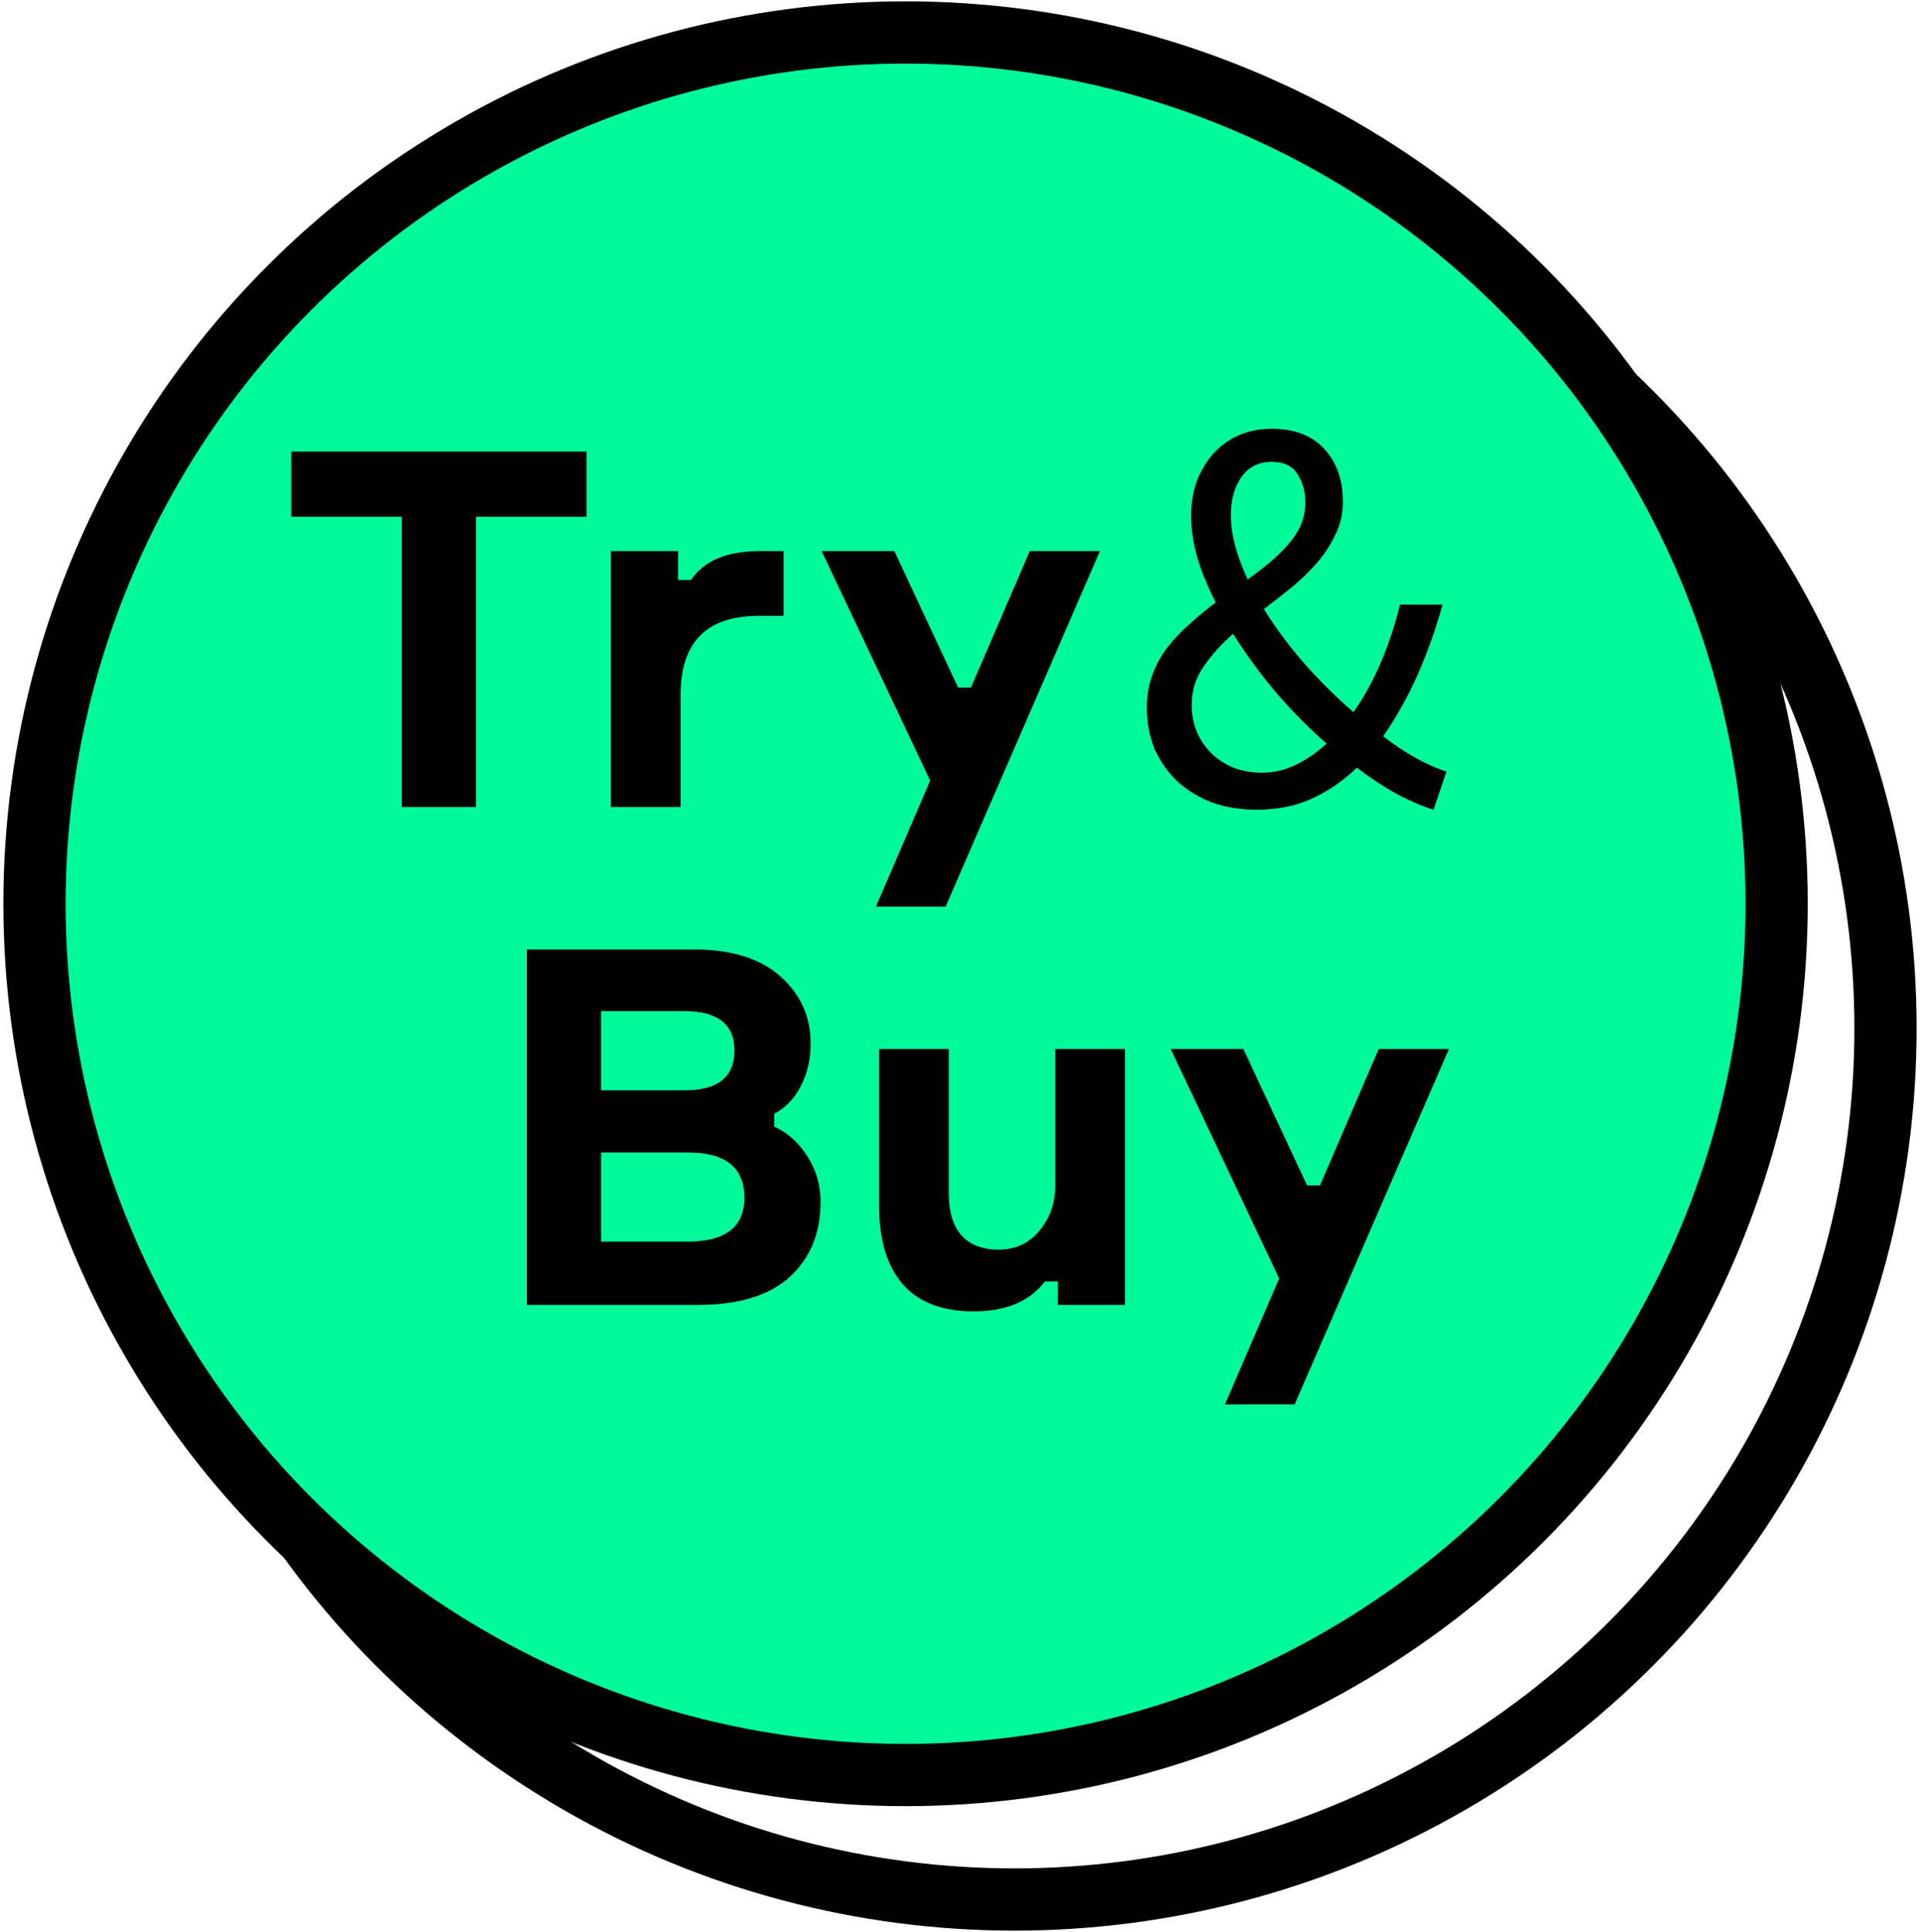 <svg width="167" height="168" viewBox="0 0 167 168" fill="none" xmlns="http://www.w3.org/2000/svg">
<circle cx="88.235" cy="89.412" r="75.765" stroke="black" stroke-width="5.412"/>
<circle cx="78.765" cy="78.588" r="75.765" fill="#00FA9A"/>
<path d="M51.013 39.265V44.936H41.402V70.177H34.951V44.936H25.34V39.265H51.013ZM68.157 47.924V53.552H65.992C61.461 53.552 59.195 55.846 59.195 60.436V70.177H53.134V47.924H58.978V50.435H60.104C61.23 48.761 63.221 47.924 66.079 47.924H68.157ZM82.249 78.836H76.188L80.907 67.882L71.469 47.924H77.79L83.331 59.786H84.457L89.566 47.924H95.67L82.249 78.836Z" fill="black"/>
<path d="M109.298 70.408C107.869 70.408 106.57 70.197 105.401 69.775C104.232 69.32 103.226 68.704 102.382 67.924C101.57 67.145 100.92 66.219 100.433 65.148C99.979 64.044 99.751 62.843 99.751 61.544C99.751 60.505 99.914 59.547 100.239 58.67C100.563 57.793 101.002 56.998 101.554 56.283C102.138 55.537 102.787 54.855 103.502 54.238C104.216 53.588 104.963 52.971 105.742 52.387C105.06 51.056 104.525 49.757 104.135 48.491C103.778 47.192 103.599 45.974 103.599 44.838C103.599 43.766 103.762 42.776 104.086 41.867C104.443 40.957 104.914 40.162 105.499 39.48C106.116 38.798 106.846 38.262 107.691 37.873C108.567 37.483 109.541 37.288 110.613 37.288C112.594 37.288 114.12 37.873 115.191 39.042C116.263 40.211 116.799 41.737 116.799 43.62C116.799 44.659 116.587 45.601 116.165 46.445C115.776 47.289 115.256 48.101 114.607 48.88C113.957 49.627 113.227 50.341 112.415 51.023C111.603 51.673 110.775 52.322 109.931 52.971C110.97 54.627 112.155 56.219 113.487 57.745C114.85 59.271 116.263 60.667 117.724 61.933C118.633 60.635 119.412 59.222 120.062 57.696C120.744 56.137 121.312 54.433 121.767 52.582H125.468C124.884 54.692 124.169 56.706 123.325 58.621C122.481 60.537 121.474 62.339 120.305 64.028C122.254 65.521 124.088 66.544 125.809 67.096L124.689 70.408C122.578 69.759 120.354 68.541 118.016 66.755C116.847 67.892 115.548 68.785 114.12 69.434C112.723 70.084 111.116 70.408 109.298 70.408ZM107.057 44.789C107.057 45.666 107.187 46.575 107.447 47.516C107.707 48.458 108.064 49.416 108.519 50.39C109.2 49.903 109.834 49.416 110.418 48.929C111.035 48.409 111.571 47.89 112.025 47.37C112.512 46.818 112.886 46.25 113.146 45.666C113.405 45.049 113.535 44.383 113.535 43.669C113.535 42.727 113.308 41.915 112.853 41.233C112.431 40.519 111.684 40.162 110.613 40.162C109.476 40.162 108.6 40.6 107.983 41.477C107.366 42.354 107.057 43.458 107.057 44.789ZM109.785 67.194C110.791 67.194 111.766 66.966 112.707 66.512C113.649 66.057 114.542 65.44 115.386 64.661C113.827 63.297 112.35 61.803 110.954 60.18C109.59 58.556 108.356 56.868 107.252 55.115C106.213 56.024 105.353 56.982 104.671 57.988C103.989 58.962 103.648 60.066 103.648 61.3C103.648 62.177 103.81 62.989 104.135 63.736C104.46 64.45 104.898 65.067 105.45 65.586C106.002 66.106 106.651 66.512 107.398 66.804C108.145 67.064 108.941 67.194 109.785 67.194Z" fill="black"/>
<path d="M67.346 96.846V97.971C68.5 98.491 69.453 99.342 70.203 100.526C70.983 101.709 71.372 103.037 71.372 104.509C71.372 107.222 70.477 109.401 68.688 111.046C66.898 112.663 64.243 113.471 60.722 113.471H45.829V82.559H60.332C63.594 82.559 66.105 83.338 67.865 84.897C69.626 86.455 70.506 88.403 70.506 90.741C70.506 92.127 70.218 93.368 69.64 94.465C69.092 95.532 68.327 96.326 67.346 96.846ZM52.279 94.811H59.553C62.439 94.811 63.882 93.656 63.882 91.347C63.882 89.067 62.425 87.927 59.51 87.927H52.279V94.811ZM52.279 107.972H59.769C63.089 107.972 64.748 106.702 64.748 104.162C64.748 101.536 63.117 100.223 59.856 100.223H52.279V107.972ZM76.465 91.218H82.526V103.816C82.526 105.375 82.887 106.573 83.609 107.41C84.359 108.247 85.441 108.665 86.856 108.665C88.328 108.665 89.511 108.117 90.406 107.02C91.329 105.923 91.791 104.595 91.791 103.037V91.218H97.852V113.471H92.008V111.436H90.882C89.554 113.168 87.49 114.034 84.691 114.034C81.949 114.034 79.885 113.24 78.5 111.652C77.143 110.065 76.465 107.814 76.465 104.898V91.218ZM112.605 122.13H106.544L111.263 111.176L101.825 91.218H108.146L113.688 103.08H114.813L119.922 91.218H126.027L112.605 122.13Z" fill="black"/>
<circle cx="78.765" cy="78.588" r="75.765" stroke="black" stroke-width="5.412"/>
</svg>

